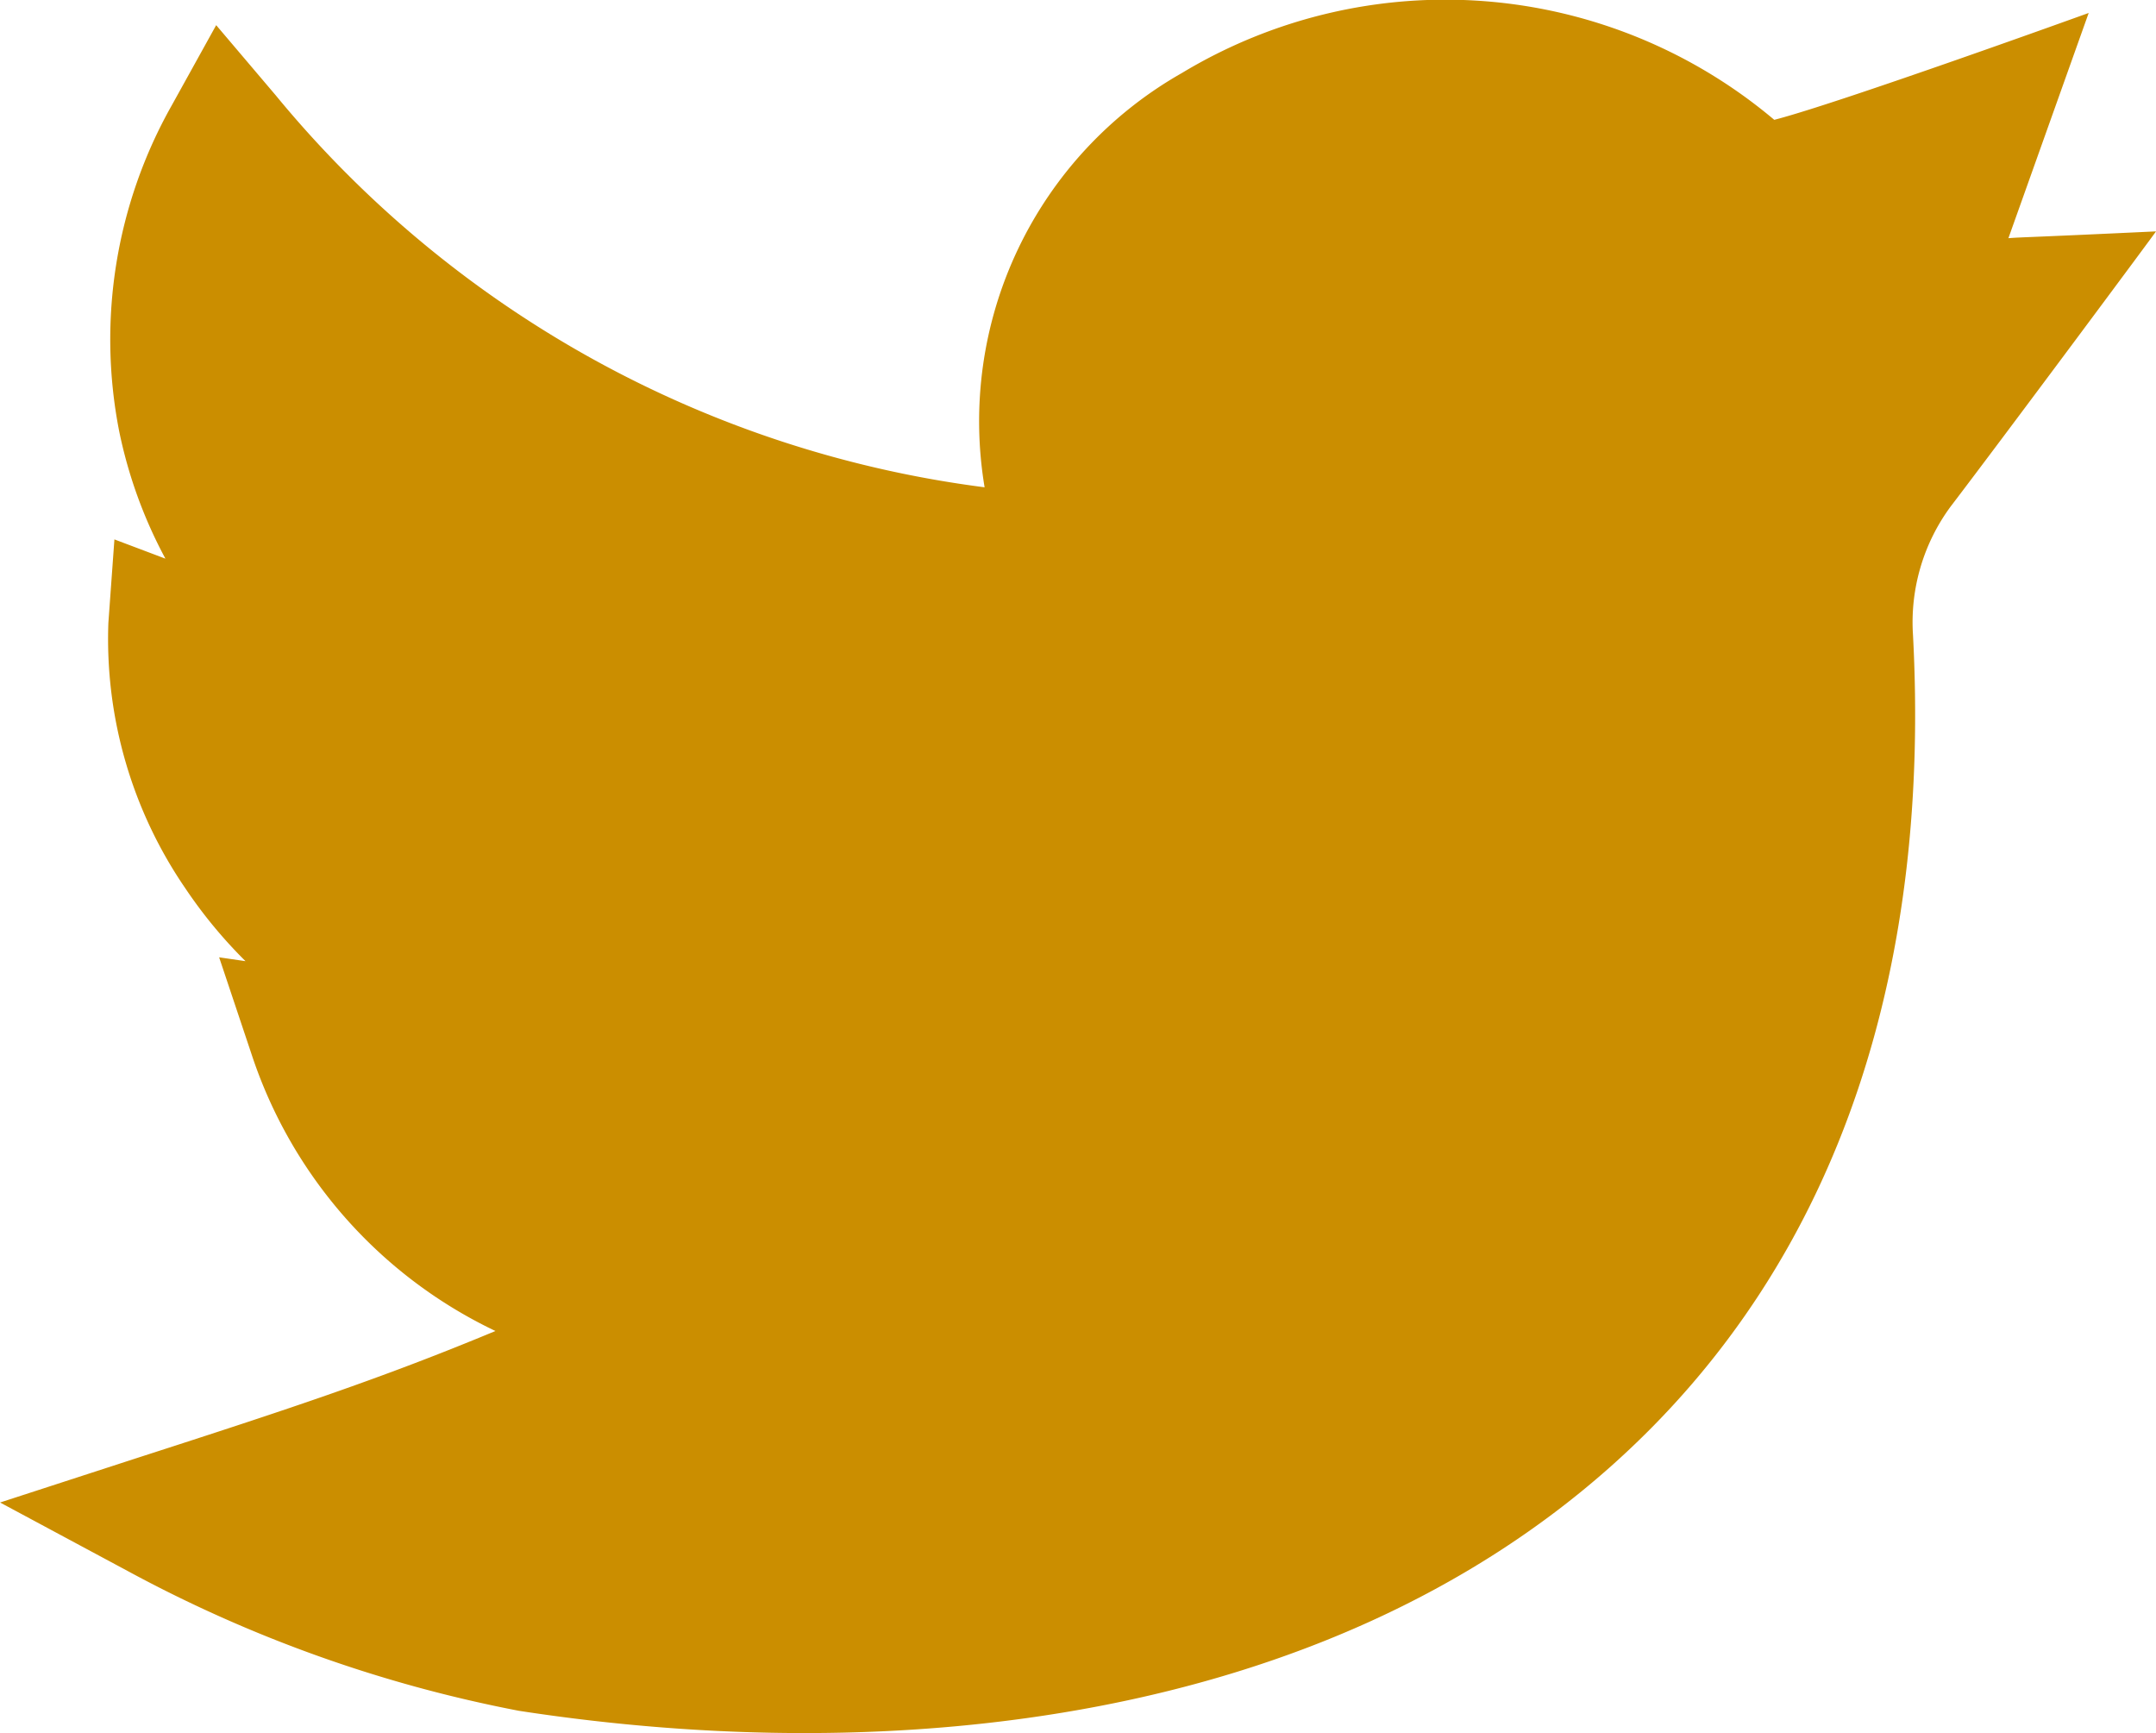 <svg xmlns="http://www.w3.org/2000/svg" width="33.599" height="27" viewBox="0 0 33.599 27"><defs><style>.a{fill:#cb8e00;}</style></defs><path class="a" d="M1320.189-35.843c-2.113.1-2.066.088-2.3.106l1.251-3.509s-3.907,1.411-4.9,1.665a7.951,7.951,0,0,0-9.232-.729,6.238,6.238,0,0,0-3.074,6.454,17.124,17.124,0,0,1-11.048-6.108l-.927-1.092-.692,1.249a7.419,7.419,0,0,0-.819,5.081,7.26,7.26,0,0,0,.72,1.982l-.795-.3-.094,1.3a6.87,6.87,0,0,0,1.2,4.137,7.4,7.4,0,0,0,.937,1.134l-.411-.06.5,1.494a7.308,7.308,0,0,0,3.806,4.328c-1.776.739-3.208,1.212-5.565,1.972l-2.155.7,1.992,1.069a21.17,21.17,0,0,0,6.092,2.176c5.89.907,12.523.168,16.988-3.781,3.761-3.326,5-8.056,4.739-12.979a3.038,3.038,0,0,1,.585-2c.834-1.093,3.2-4.278,3.2-4.286Zm-4.778,3.128" transform="translate(-1286.59 39.448)"/></svg>